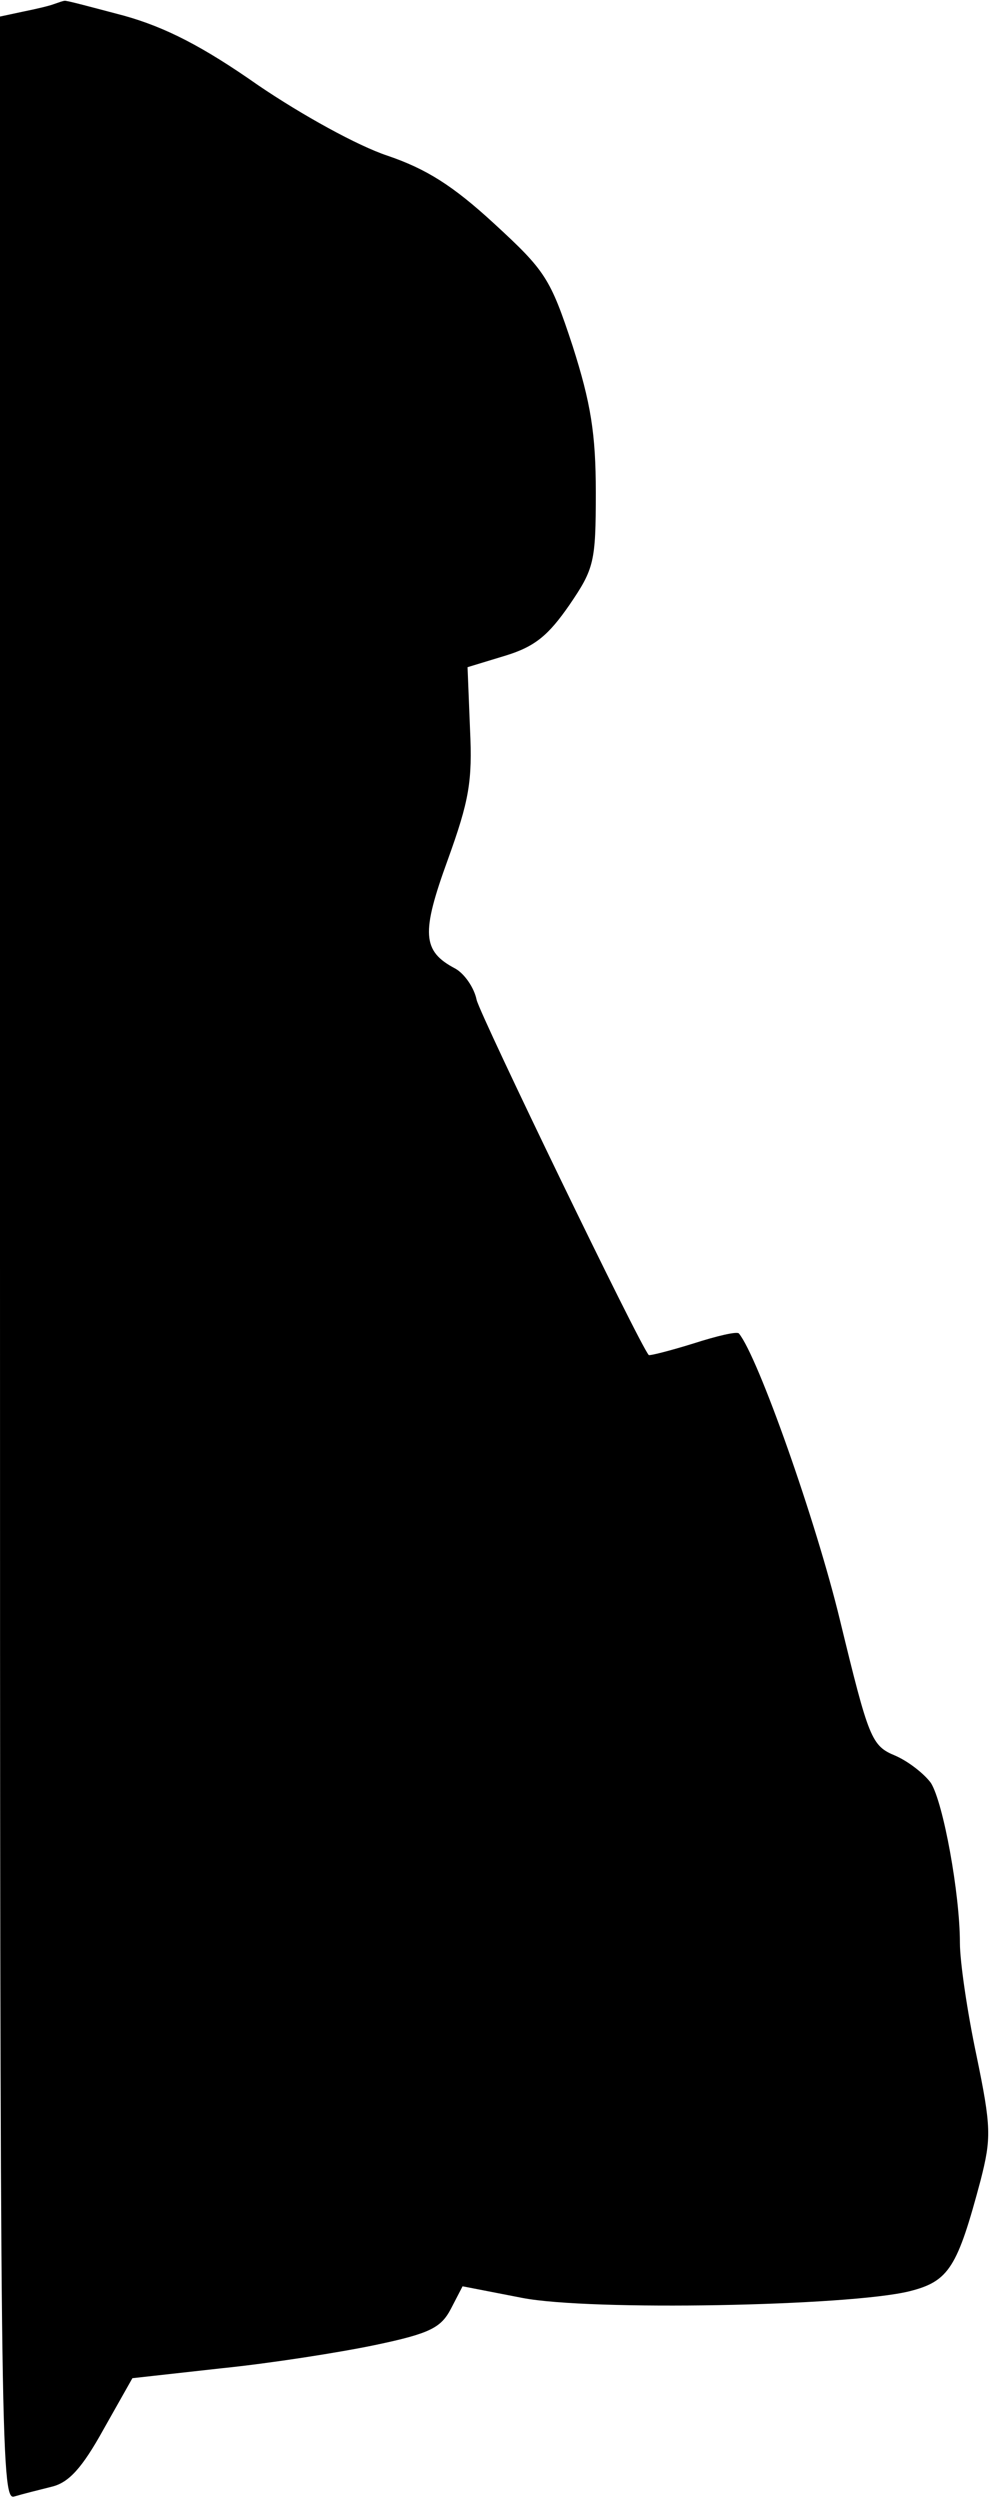 <?xml version="1.0" standalone="no"?>
<!DOCTYPE svg PUBLIC "-//W3C//DTD SVG 20010904//EN"
 "http://www.w3.org/TR/2001/REC-SVG-20010904/DTD/svg10.dtd">
<svg version="1.0" xmlns="http://www.w3.org/2000/svg"
 width="120pt" height="302pt" viewBox="0 0 120 302"
 preserveAspectRatio="xMidYMid meet">
<g transform="translate(0,302) scale(0.1,-0.1)"
fill="#000000" stroke="none">
<path fill="#000000" stroke="none" d="M65 3015 c-5 -2 -22 -6 -37 -9 l-28 -6
0 -1501 c0 -1424 1 -1500 17 -1495 10 3 30 8 46 12 20 5 36 22 62 69 l35 62
108 12 c59 6 142 19 185 28 67 14 80 21 92 44 l14 27 72 -14 c82 -16 395 -10
468 8 48 12 58 29 86 134 13 51 13 64 -5 151 -11 52 -20 113 -20 136 0 59 -20
169 -35 193 -8 11 -27 26 -43 33 -29 12 -32 20 -67 164 -29 120 -99 318 -122
346 -2 3 -27 -3 -55 -12 -29 -9 -53 -15 -54 -14 -11 12 -203 409 -208 429 -3
15 -15 32 -26 38 -40 21 -41 43 -9 131 26 72 30 95 27 158 l-3 75 46 14 c36
11 52 25 77 61 30 44 32 52 32 136 0 71 -6 108 -28 177 -27 82 -33 91 -95 148
-50 46 -82 66 -129 82 -36 12 -103 49 -156 85 -67 47 -112 70 -162 84 -38 10
-71 19 -72 18 -2 0 -7 -2 -13 -4z"/>
</g>
</svg>
